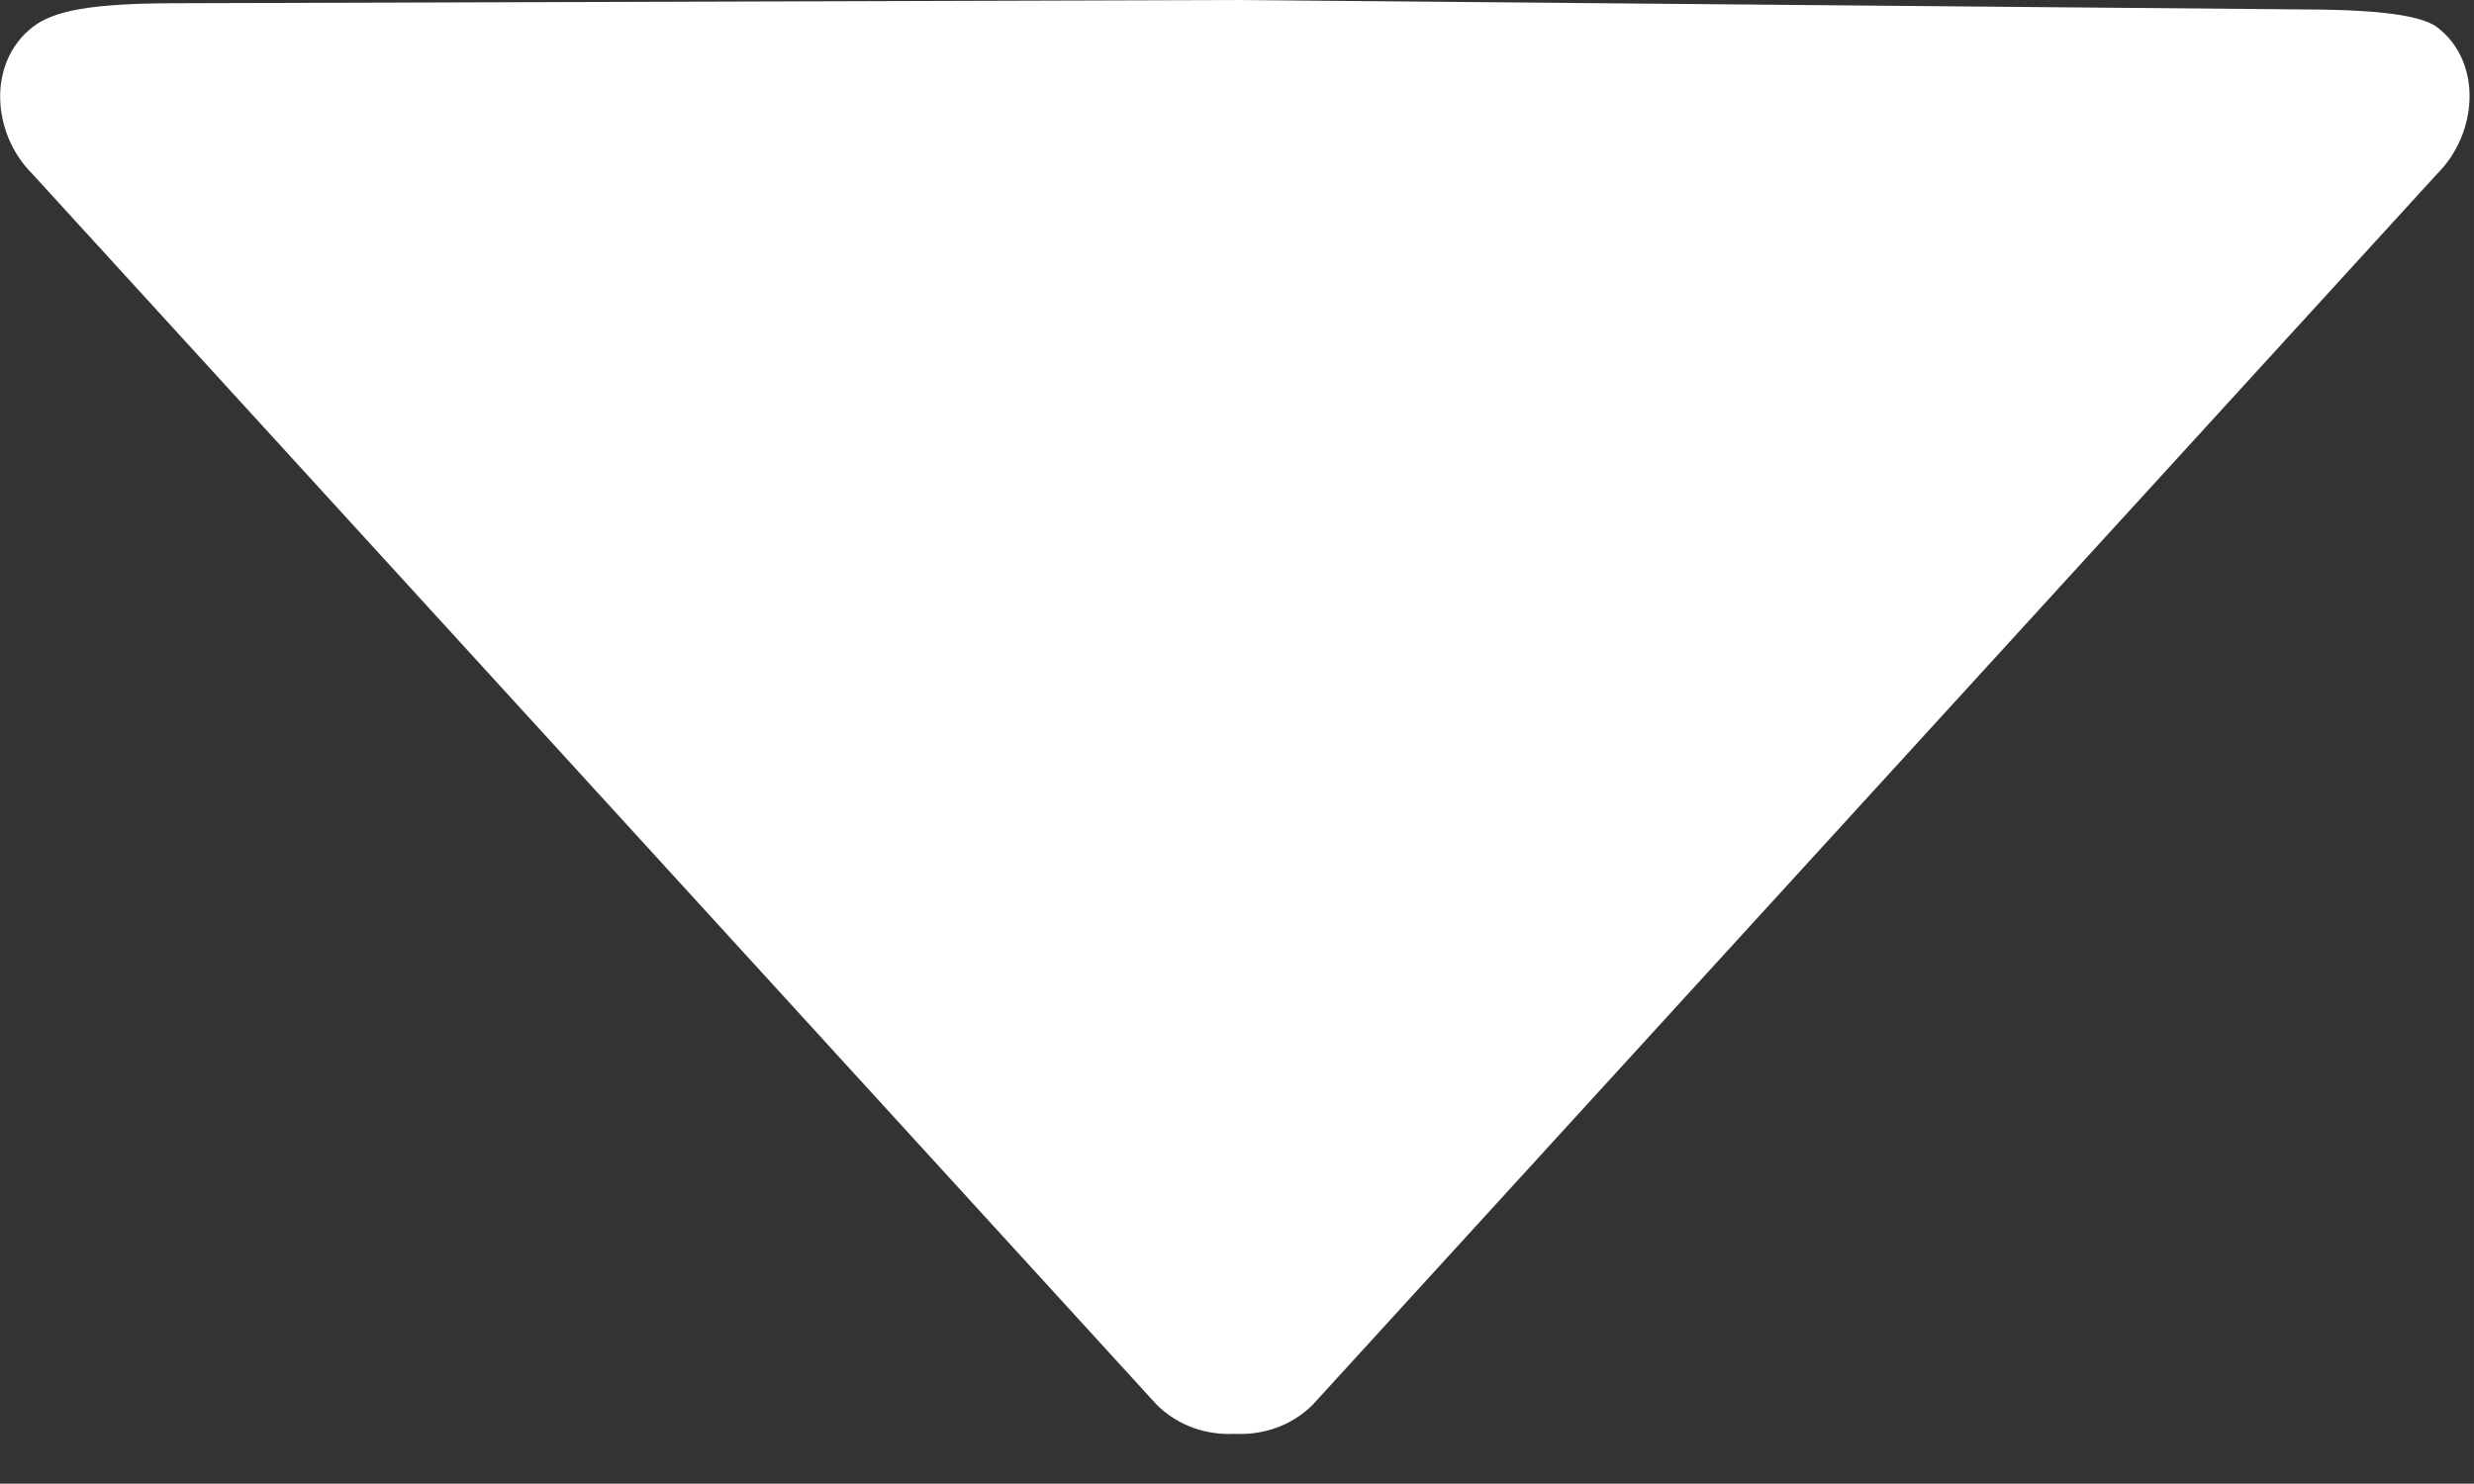 <?xml version="1.0" standalone="no"?><!DOCTYPE svg PUBLIC "-//W3C//DTD SVG 1.1//EN" "http://www.w3.org/Graphics/SVG/1.1/DTD/svg11.dtd"><svg t="1656035366274" class="icon" viewBox="0 0 1707 1024" version="1.1" xmlns="http://www.w3.org/2000/svg" p-id="2692" xmlns:xlink="http://www.w3.org/1999/xlink" width="16.67" height="10"><rect x="0" y="0" width="1707" height="1024" fill="#333333" stroke="none"/><defs><style type="text/css">@font-face { font-family: feedback-iconfont; src: url("//at.alicdn.com/t/font_1031158_u69w8yhxdu.woff2?t=1630033759944") format("woff2"), url("//at.alicdn.com/t/font_1031158_u69w8yhxdu.woff?t=1630033759944") format("woff"), url("//at.alicdn.com/t/font_1031158_u69w8yhxdu.ttf?t=1630033759944") format("truetype"); }
</style></defs><path d="M122.869 2.224 851.988 0 1584.921 6.472C1629.474 6.472 1668.639 8.883 1681.652 18.847 1713.071 42.901 1709.638 92.031 1681.652 119.893L905.874 969.357C891.087 984.208 871.35 990.557 851.928 989.603 832.502 990.559 812.827 984.208 797.976 969.357L22.2 119.895C-5.722 92.033-8.77 43.352 22.2 18.915 36.608 7.552 61.684 2.224 122.869 2.224L122.869 2.224Z" p-id="2693" fill="#ffffff"></path></svg>